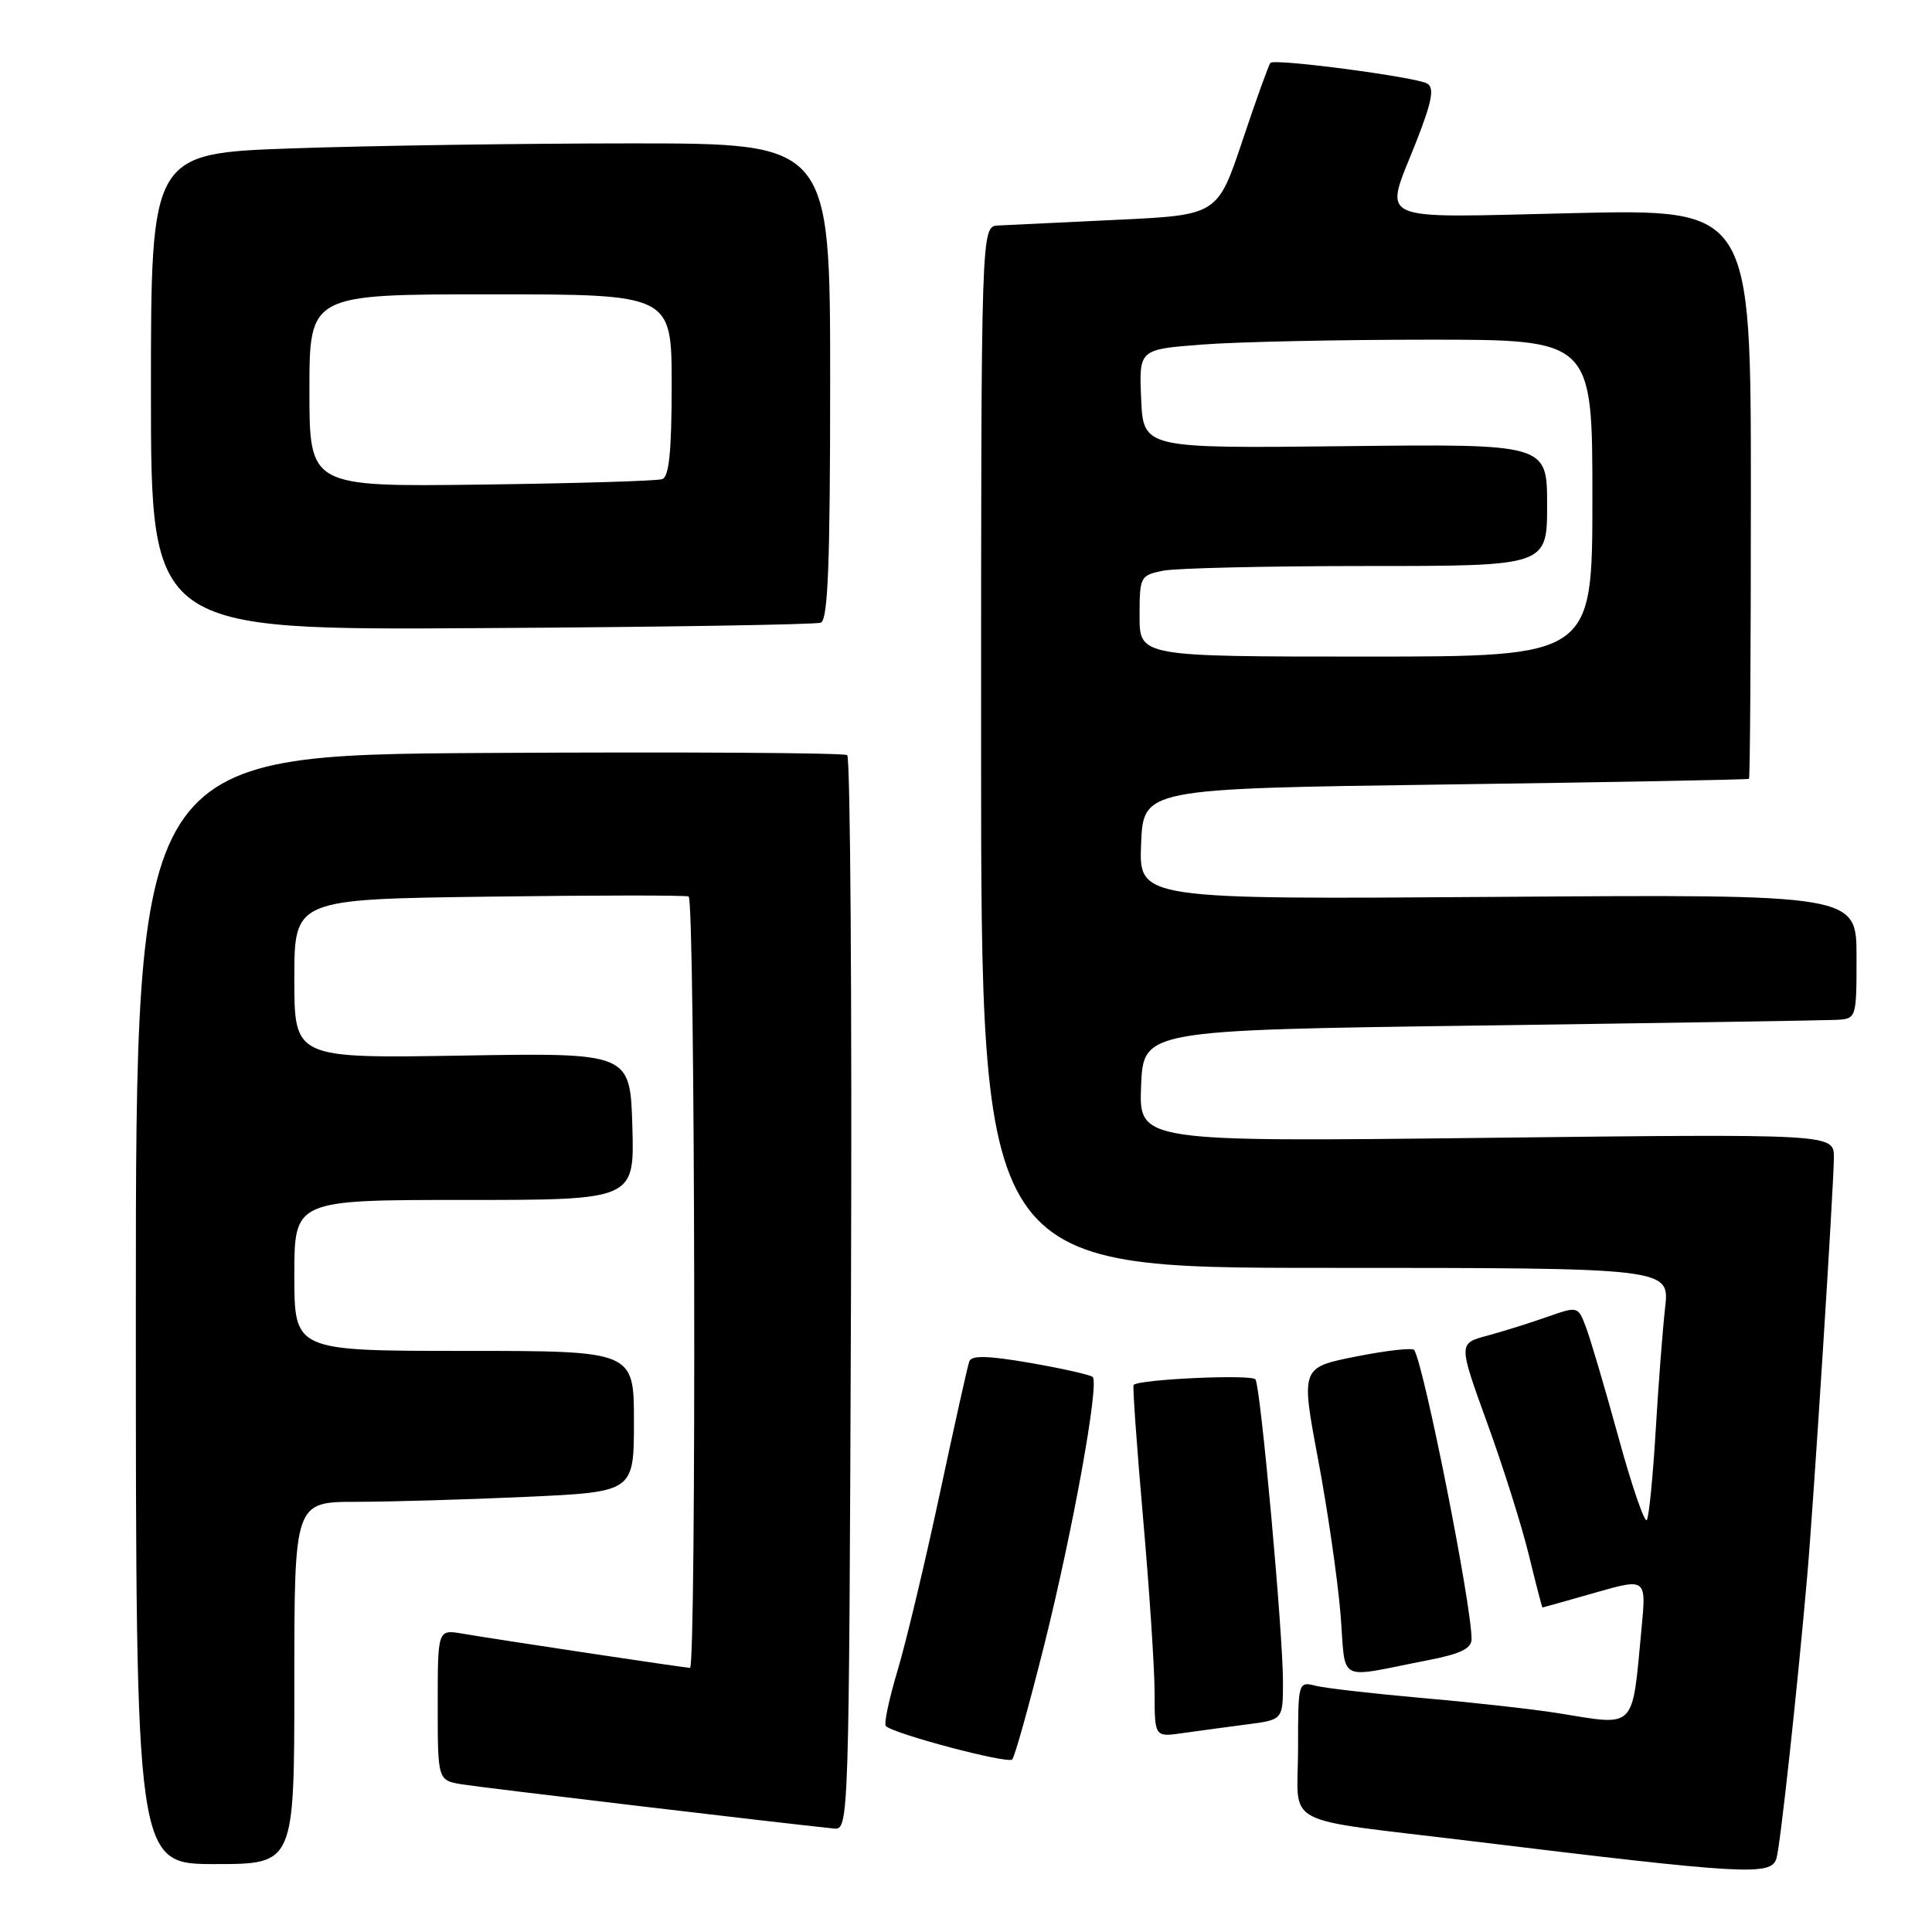 <?xml version="1.0" encoding="UTF-8" standalone="no"?>
<!DOCTYPE svg PUBLIC "-//W3C//DTD SVG 1.1//EN" "http://www.w3.org/Graphics/SVG/1.1/DTD/svg11.dtd" >
<svg xmlns="http://www.w3.org/2000/svg" xmlns:xlink="http://www.w3.org/1999/xlink" version="1.1" viewBox="0 0 256 256">
 <g >
 <path fill="currentColor"
d=" M 235.39 246.25 C 235.89 244.62 238.14 223.98 239.45 209.00 C 240.29 199.57 242.99 157.05 243.00 153.37 C 243.00 150.24 243.00 150.24 196.95 150.77 C 150.91 151.30 150.91 151.30 151.20 143.90 C 151.50 136.50 151.50 136.50 196.00 135.89 C 220.48 135.55 241.74 135.21 243.25 135.14 C 246.00 135.00 246.00 135.00 246.00 126.75 C 246.00 118.50 246.00 118.50 198.45 118.84 C 150.91 119.18 150.91 119.18 151.20 111.84 C 151.50 104.50 151.50 104.50 191.50 103.95 C 213.50 103.65 231.61 103.31 231.75 103.20 C 231.89 103.09 232.00 86.06 232.00 65.35 C 232.00 27.70 232.00 27.70 208.50 28.24 C 181.52 28.85 183.37 29.70 187.69 18.70 C 189.74 13.46 190.08 11.67 189.13 11.08 C 187.73 10.22 168.93 7.73 168.34 8.33 C 168.13 8.54 166.46 13.16 164.64 18.61 C 161.33 28.50 161.33 28.50 147.91 29.13 C 140.54 29.48 133.49 29.82 132.25 29.88 C 130.00 30.00 130.00 30.00 130.00 99.00 C 130.00 168.00 130.00 168.00 175.62 168.00 C 221.23 168.00 221.23 168.00 220.64 173.25 C 220.31 176.14 219.75 183.45 219.39 189.50 C 219.03 195.55 218.51 200.90 218.22 201.40 C 217.94 201.89 216.23 196.94 214.44 190.40 C 212.64 183.85 210.70 177.28 210.12 175.78 C 209.08 173.07 209.06 173.07 204.97 174.51 C 202.71 175.31 199.15 176.42 197.05 176.99 C 193.24 178.01 193.24 178.01 197.06 188.55 C 199.17 194.35 201.65 202.22 202.58 206.04 C 203.51 209.87 204.32 213.00 204.39 213.00 C 204.45 213.00 207.58 212.12 211.33 211.05 C 218.15 209.10 218.15 209.10 217.51 215.80 C 216.23 229.37 216.89 228.69 206.50 227.01 C 203.20 226.48 195.15 225.58 188.61 225.01 C 182.07 224.43 175.66 223.70 174.36 223.38 C 172.01 222.79 172.00 222.83 172.00 231.78 C 172.00 242.30 169.18 240.81 195.00 243.96 C 231.33 248.39 234.69 248.58 235.39 246.25 Z  M 39.00 223.00 C 39.00 199.00 39.00 199.00 47.25 199.00 C 51.79 198.99 61.91 198.70 69.75 198.34 C 84.00 197.69 84.00 197.69 84.00 188.34 C 84.00 179.00 84.00 179.00 61.50 179.00 C 39.00 179.00 39.00 179.00 39.00 169.00 C 39.00 159.00 39.00 159.00 61.54 159.00 C 84.07 159.00 84.07 159.00 83.79 149.25 C 83.50 139.50 83.50 139.50 61.25 139.87 C 39.00 140.24 39.00 140.24 39.00 129.69 C 39.00 119.15 39.00 119.15 64.75 118.81 C 78.91 118.62 90.84 118.61 91.25 118.79 C 92.11 119.17 92.29 221.00 91.43 221.00 C 90.79 221.00 66.18 217.30 61.25 216.46 C 58.00 215.91 58.00 215.91 58.00 225.91 C 58.00 235.91 58.00 235.91 61.25 236.44 C 63.90 236.87 103.21 241.54 110.50 242.29 C 112.48 242.50 112.50 241.83 112.76 171.56 C 112.90 132.54 112.67 100.36 112.26 100.06 C 111.84 99.75 90.46 99.62 64.75 99.77 C 18.00 100.04 18.00 100.04 18.00 173.52 C 18.00 247.00 18.00 247.00 28.50 247.00 C 39.00 247.00 39.00 247.00 39.00 223.00 Z  M 138.36 218.00 C 142.15 202.83 145.68 183.35 144.79 182.46 C 144.51 182.18 140.80 181.34 136.56 180.60 C 130.94 179.63 128.73 179.57 128.44 180.38 C 128.21 181.00 126.45 188.93 124.51 198.00 C 122.57 207.07 120.06 217.59 118.93 221.36 C 117.80 225.13 117.10 228.44 117.38 228.71 C 118.42 229.75 133.53 233.75 134.12 233.14 C 134.46 232.79 136.36 225.97 138.36 218.00 Z  M 165.25 228.49 C 170.00 227.88 170.00 227.88 170.00 222.82 C 170.00 216.33 167.05 183.90 166.36 182.78 C 165.93 182.08 151.14 182.74 150.21 183.50 C 150.06 183.63 150.62 191.56 151.46 201.12 C 152.30 210.68 152.99 221.13 152.99 224.34 C 153.00 230.18 153.00 230.18 156.75 229.64 C 158.81 229.35 162.64 228.83 165.25 228.49 Z  M 189.25 219.98 C 193.53 219.15 195.00 218.43 194.99 217.18 C 194.98 212.57 188.77 181.29 187.40 178.89 C 187.21 178.55 183.75 178.94 179.71 179.74 C 172.37 181.20 172.37 181.20 174.65 193.35 C 175.91 200.03 177.24 209.23 177.62 213.80 C 178.39 223.22 176.85 222.39 189.25 219.98 Z  M 108.75 82.51 C 109.71 82.17 110.00 74.85 110.00 50.53 C 110.00 19.00 110.00 19.00 83.75 19.00 C 69.31 19.00 49.06 19.30 38.75 19.66 C 20.00 20.32 20.00 20.32 20.00 51.91 C 20.00 83.50 20.00 83.50 63.75 83.23 C 87.81 83.09 108.06 82.76 108.75 82.51 Z  M 151.00 81.62 C 151.00 76.41 151.09 76.23 154.12 75.62 C 155.84 75.28 167.99 75.00 181.12 75.00 C 205.00 75.00 205.00 75.00 205.00 66.91 C 205.00 58.82 205.00 58.82 178.25 59.12 C 151.50 59.42 151.50 59.42 151.21 52.86 C 150.92 46.30 150.92 46.30 159.21 45.66 C 163.77 45.30 177.29 45.01 189.25 45.01 C 211.00 45.00 211.00 45.00 211.00 66.00 C 211.00 87.00 211.00 87.00 181.00 87.00 C 151.00 87.00 151.00 87.00 151.00 81.62 Z  M 41.00 51.75 C 41.00 39.00 41.00 39.00 65.00 39.00 C 89.00 39.00 89.00 39.00 89.00 51.03 C 89.00 59.76 88.66 63.18 87.75 63.49 C 87.06 63.73 76.26 64.05 63.75 64.21 C 41.00 64.50 41.00 64.50 41.00 51.75 Z "/>
</g>
</svg>